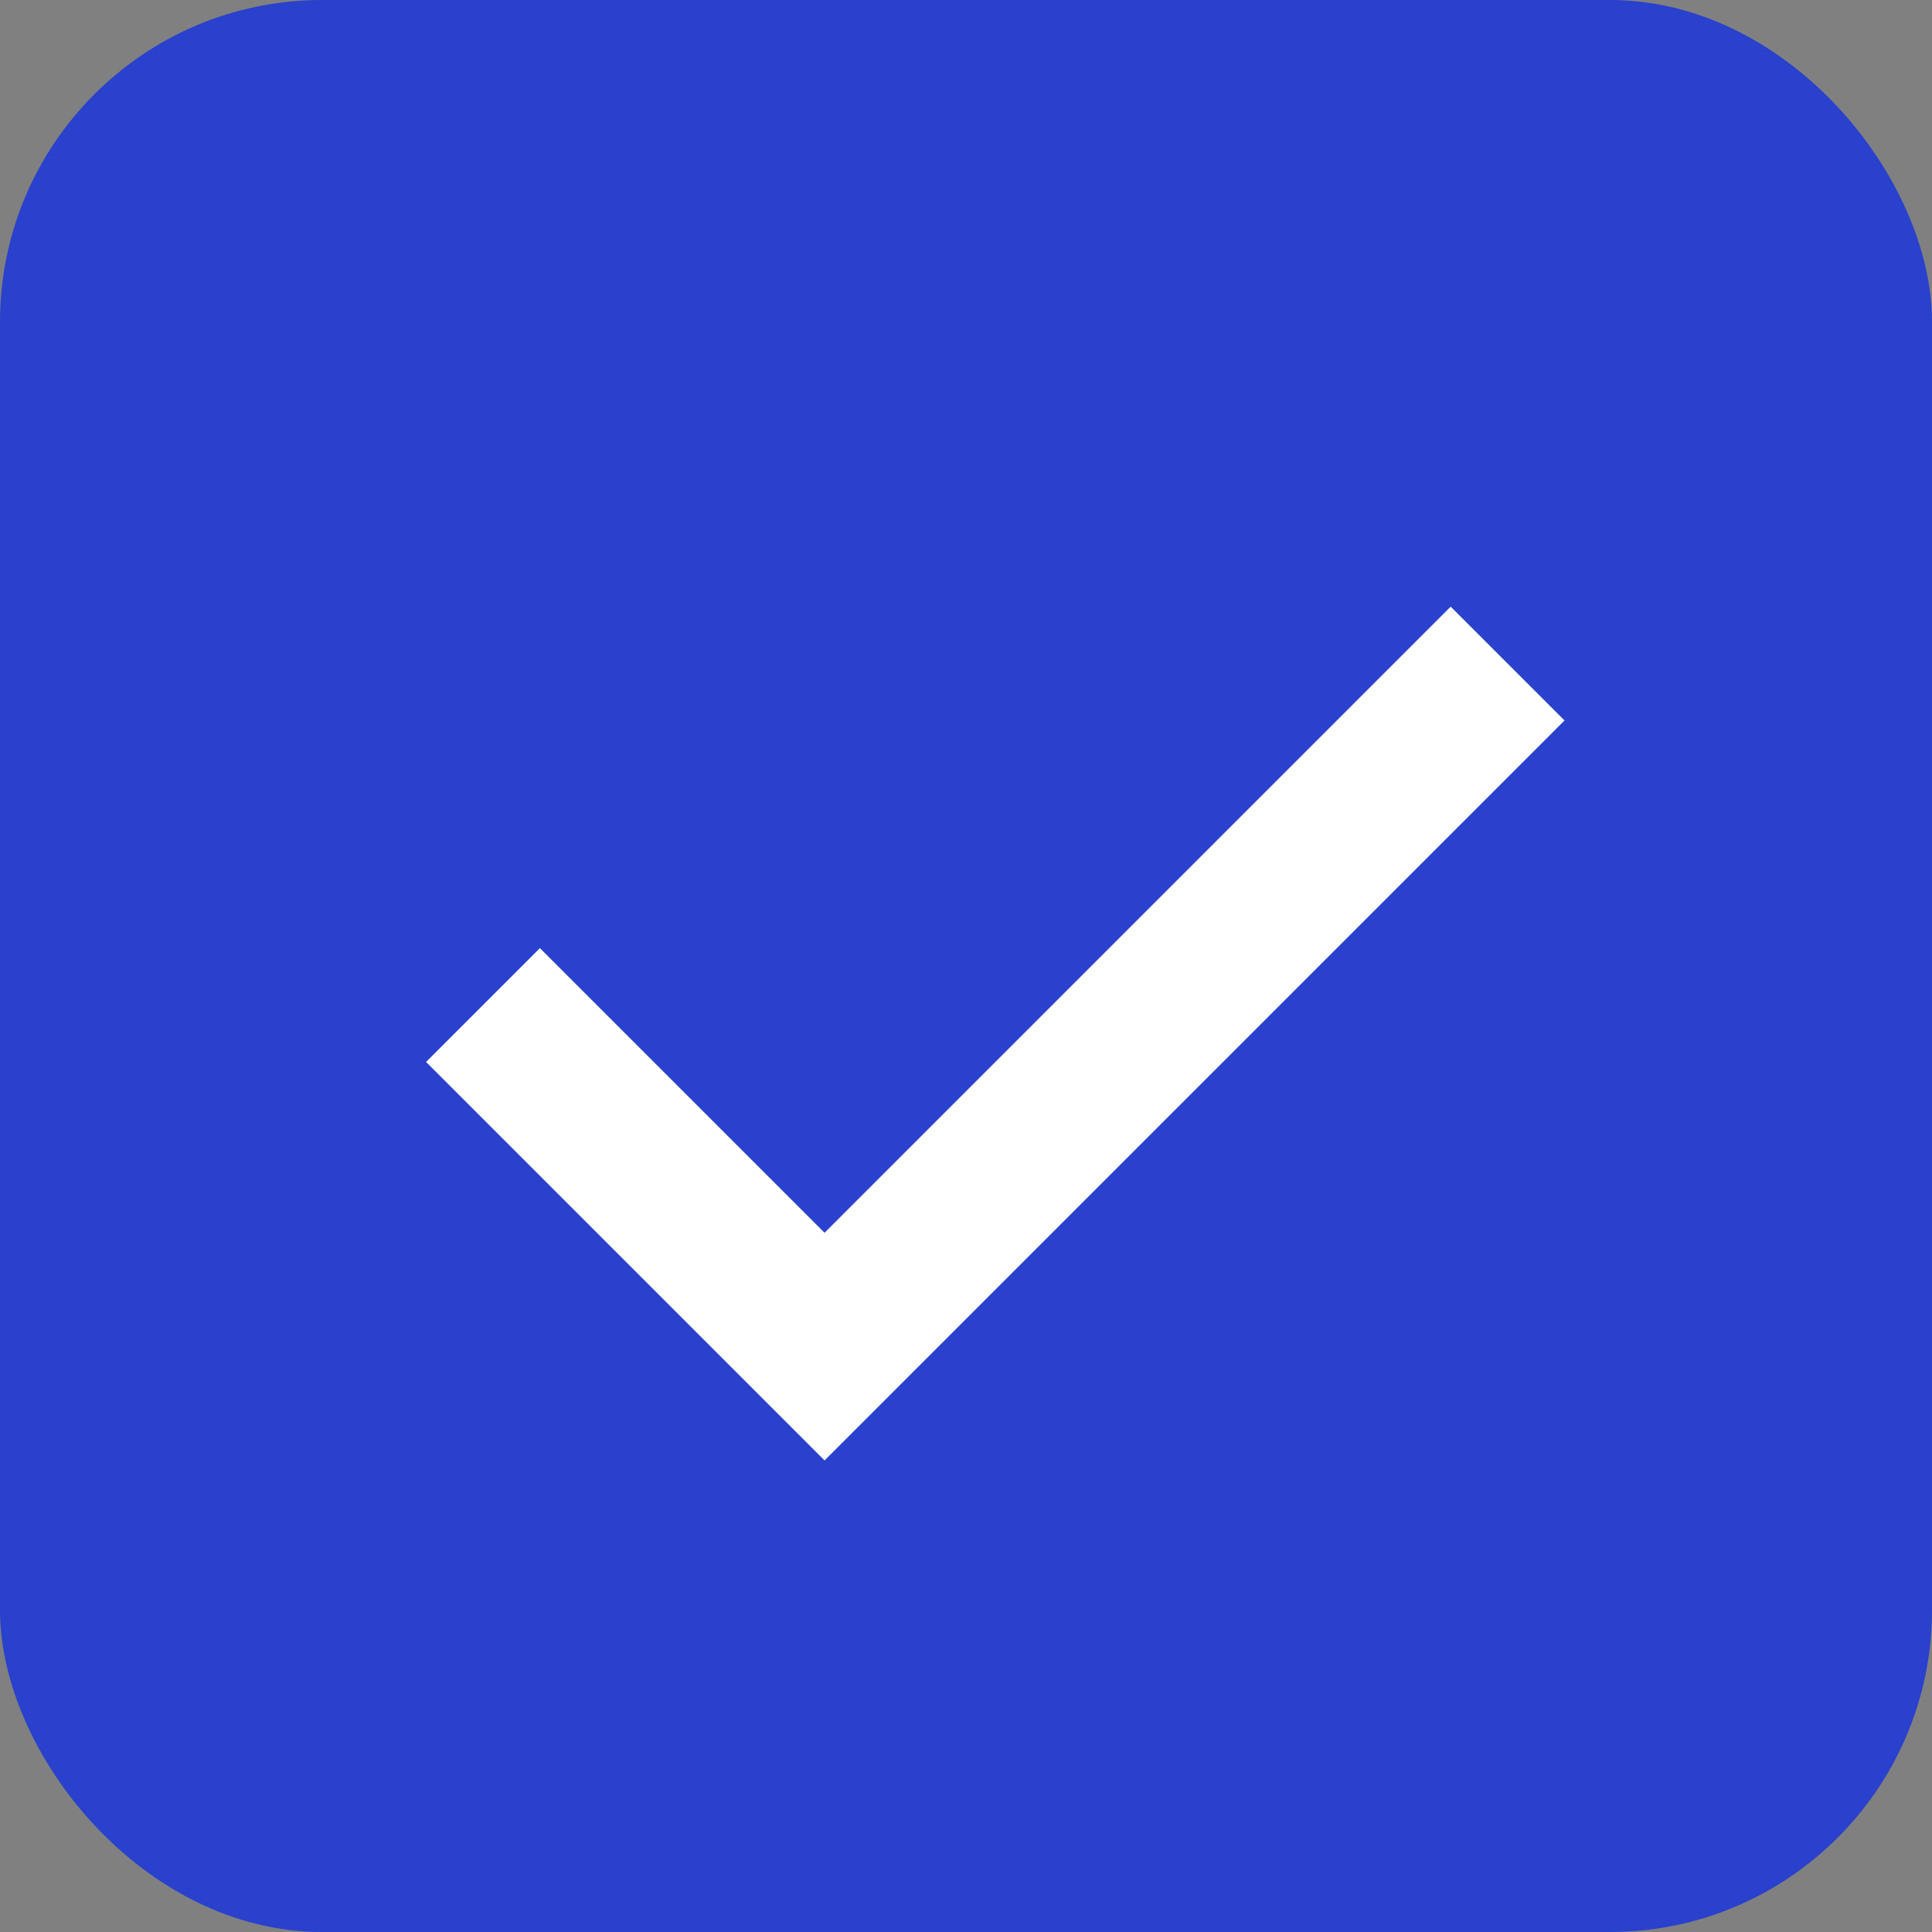 <svg width="24" height="24" viewBox="0 0 24 24" fill="none" xmlns="http://www.w3.org/2000/svg">
<rect x="0" y="0" width="24" height="24" fill="#808080" stroke="none"/>
<rect width="24" height="24" rx="4" fill="#2941CC"/>
<path d="M6 12.485L10.243 16.728L18.728 8.243" stroke="white" stroke-width="2"/>
</svg>

